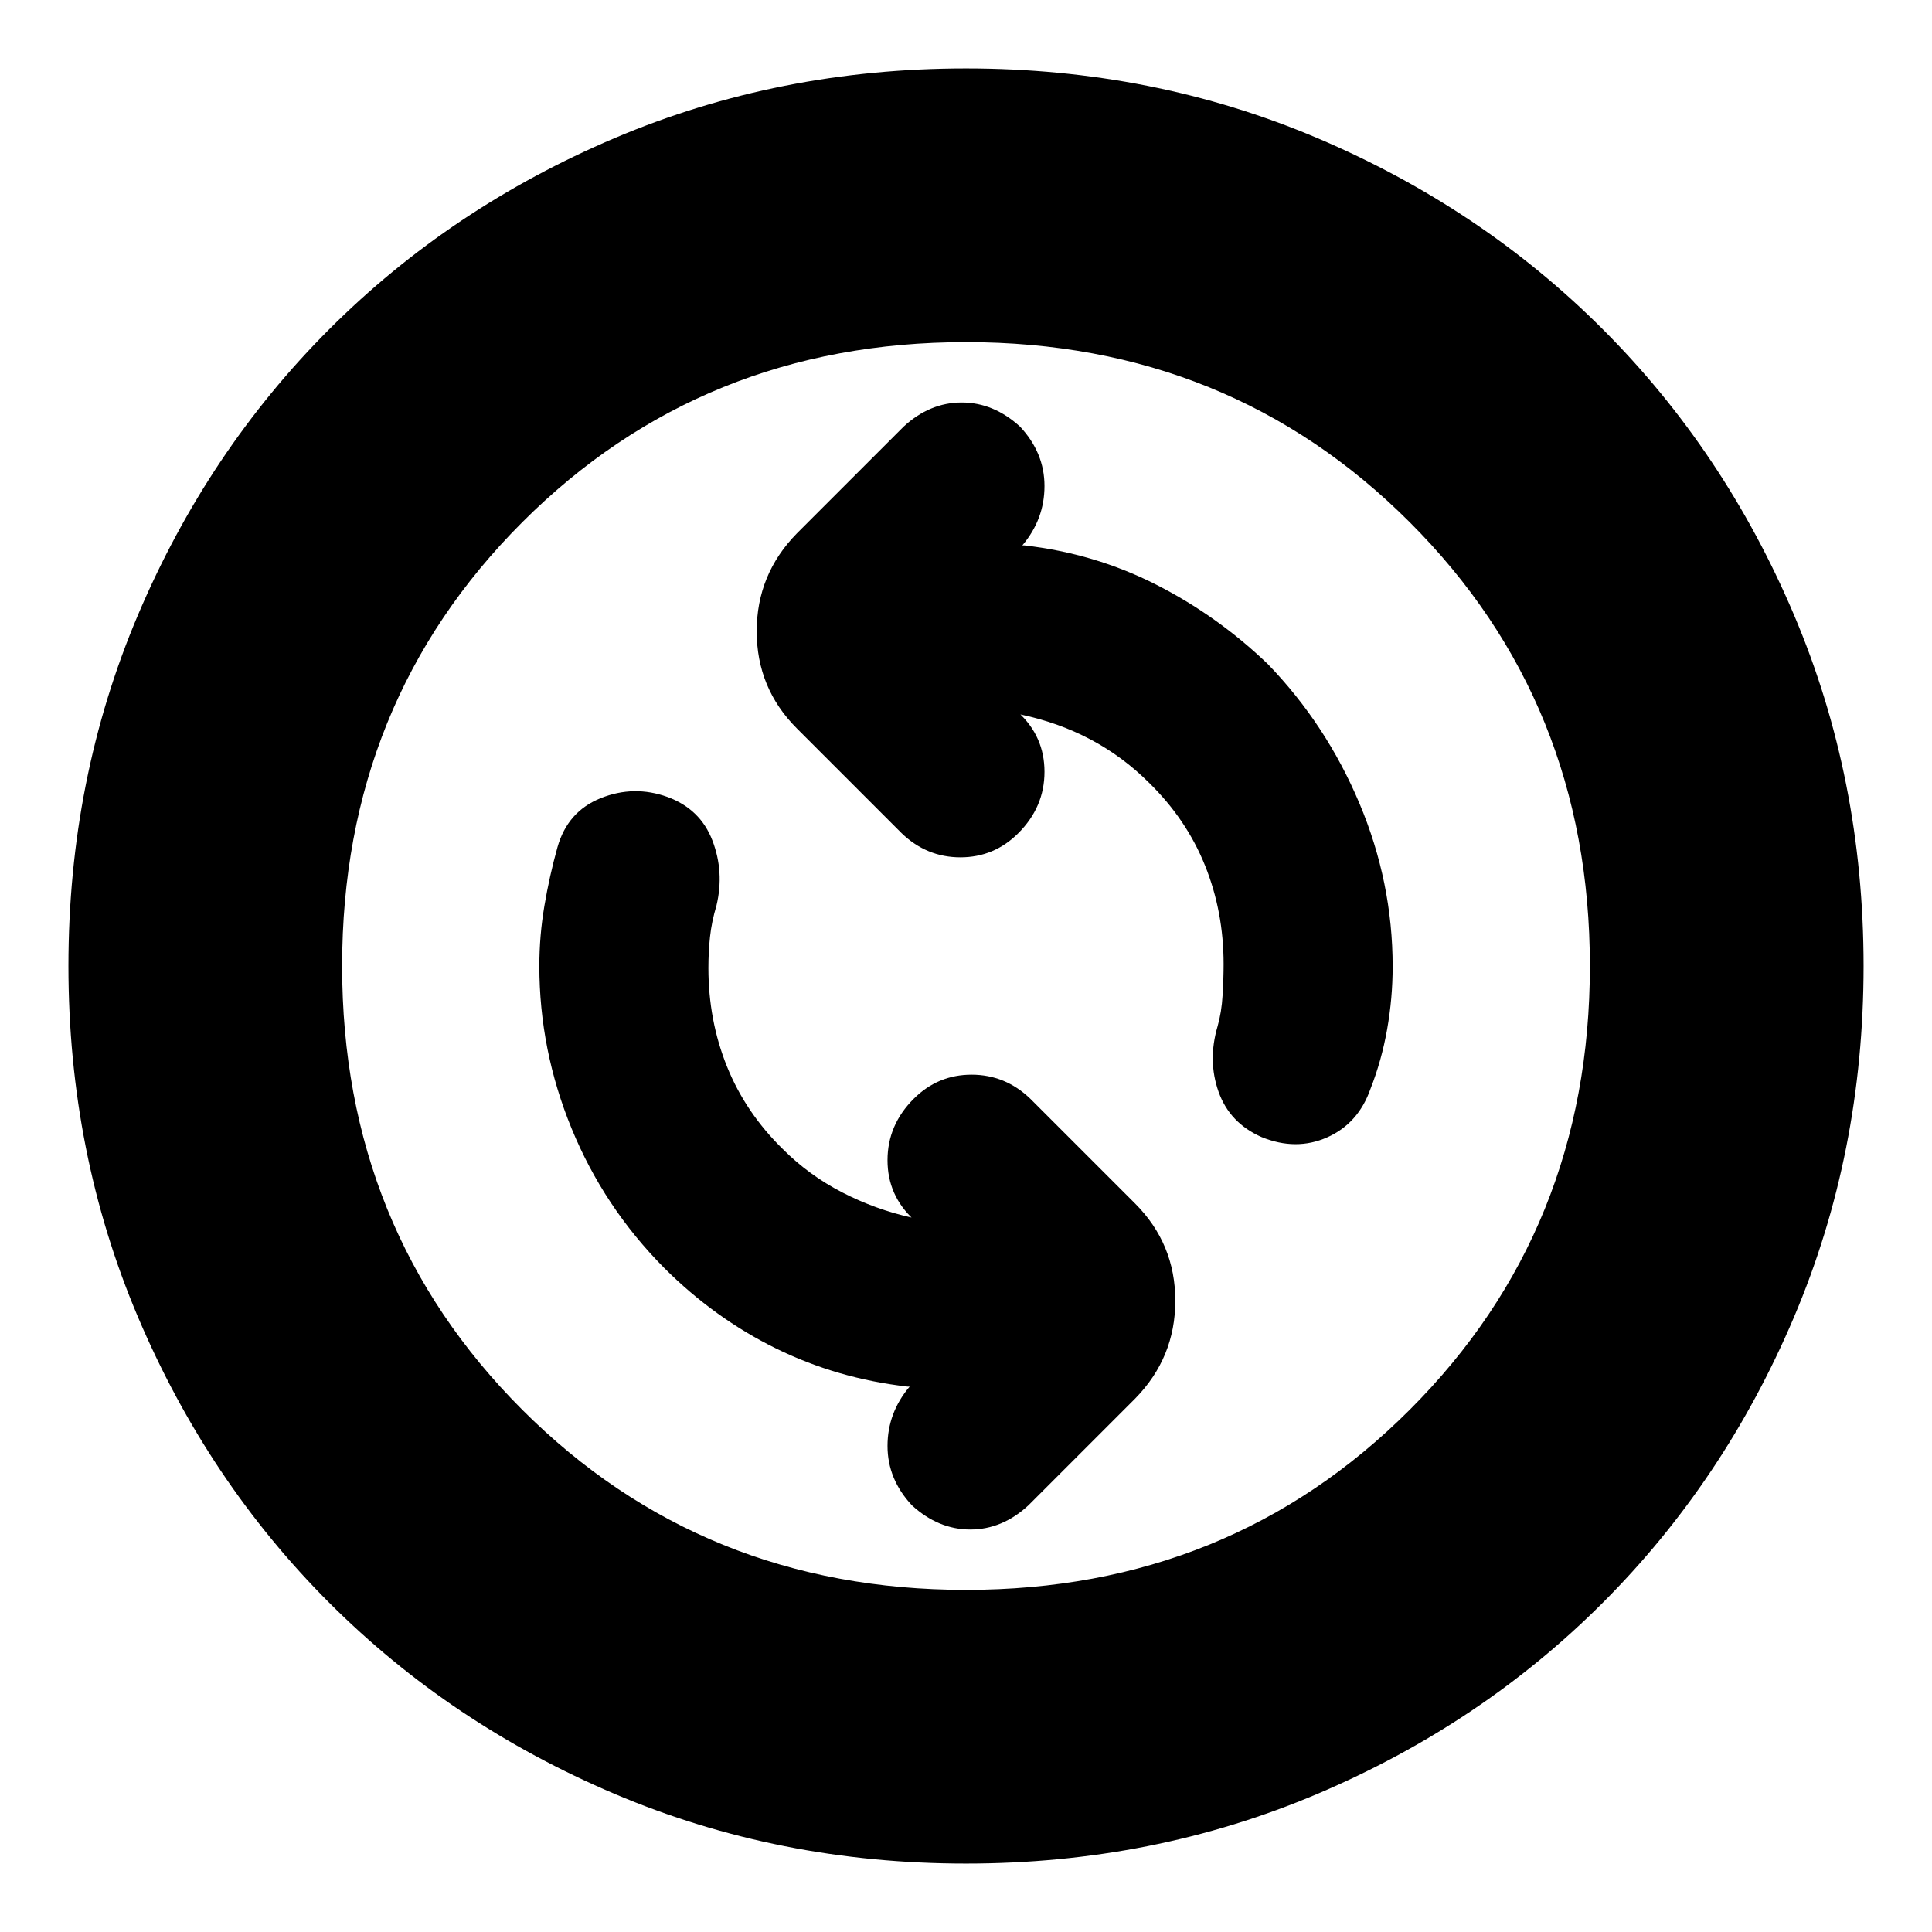 <svg xmlns="http://www.w3.org/2000/svg" height="24" viewBox="0 -960 960 960" width="24"><path d="M453-355q-18-4-34.5-12.5T389-389q-18.54-18.14-27.77-41.07T352-479q0-8 .8-15.48T356-510q4-16.67-2-32.33Q348-558 331.65-564q-16.65-6-33.13.59Q282.04-556.82 277-539q-4 14.33-6.5 29.17Q268-495 268-480q0 41.7 16.03 80.76Q300.05-360.19 330-330q25 25 55.5 40t65.5 19h1q-11 13-11 29.5t12.14 29.5q13.15 12 29 12Q498-200 511-212l53-53q20-20.36 20-48.68T564-362l-52-52q-12.45-12-29.23-12Q466-426 454-414q-13 13-13 30.5t13 29.5l-1-1Zm54-250q19 4 35 12.5t29 21.5q18.54 18.14 27.77 41.07T608-481q0 7-.5 15.5T605-450q-5 17 .5 32.5t21.37 22.5q17.13 7 32.61.14Q674.96-401.73 681-419q5.5-14 8.25-29.5t2.75-31.24q0-41.86-16.5-81.06T630-630q-25-24-55.5-39.5T509-689h-1q11-13 11-29.5T506.86-748q-13.15-12-29-12Q462-760 449-748l-53 53q-20 20.36-20 48.68T396-598l52 52q12.45 12 29.23 12Q494-534 506-546q13-13 13-30.5T506-606l1 1ZM480-34q-93 0-174.49-34.58-81.48-34.59-141.91-95.02-60.43-60.43-95.02-141.91Q34-387 34-480q0-93 34.58-174.49 34.59-81.48 95.02-141.91 60.43-60.43 141.91-95.02Q387-926 480-926q93 0 174.49 34.58 81.48 34.59 141.91 95.02 60.43 60.43 95.02 141.91Q926-573 926-480q0 93-34.58 174.49-34.59 81.48-95.02 141.91-60.43 60.43-141.91 95.02Q573-34 480-34Zm0-136q131 0 220.5-89.5T790-480q0-131-89.5-220.5T480-790q-131 0-220.5 89.5T170-480q0 131 89.5 220.5T480-170Zm0-310Z"/></svg>